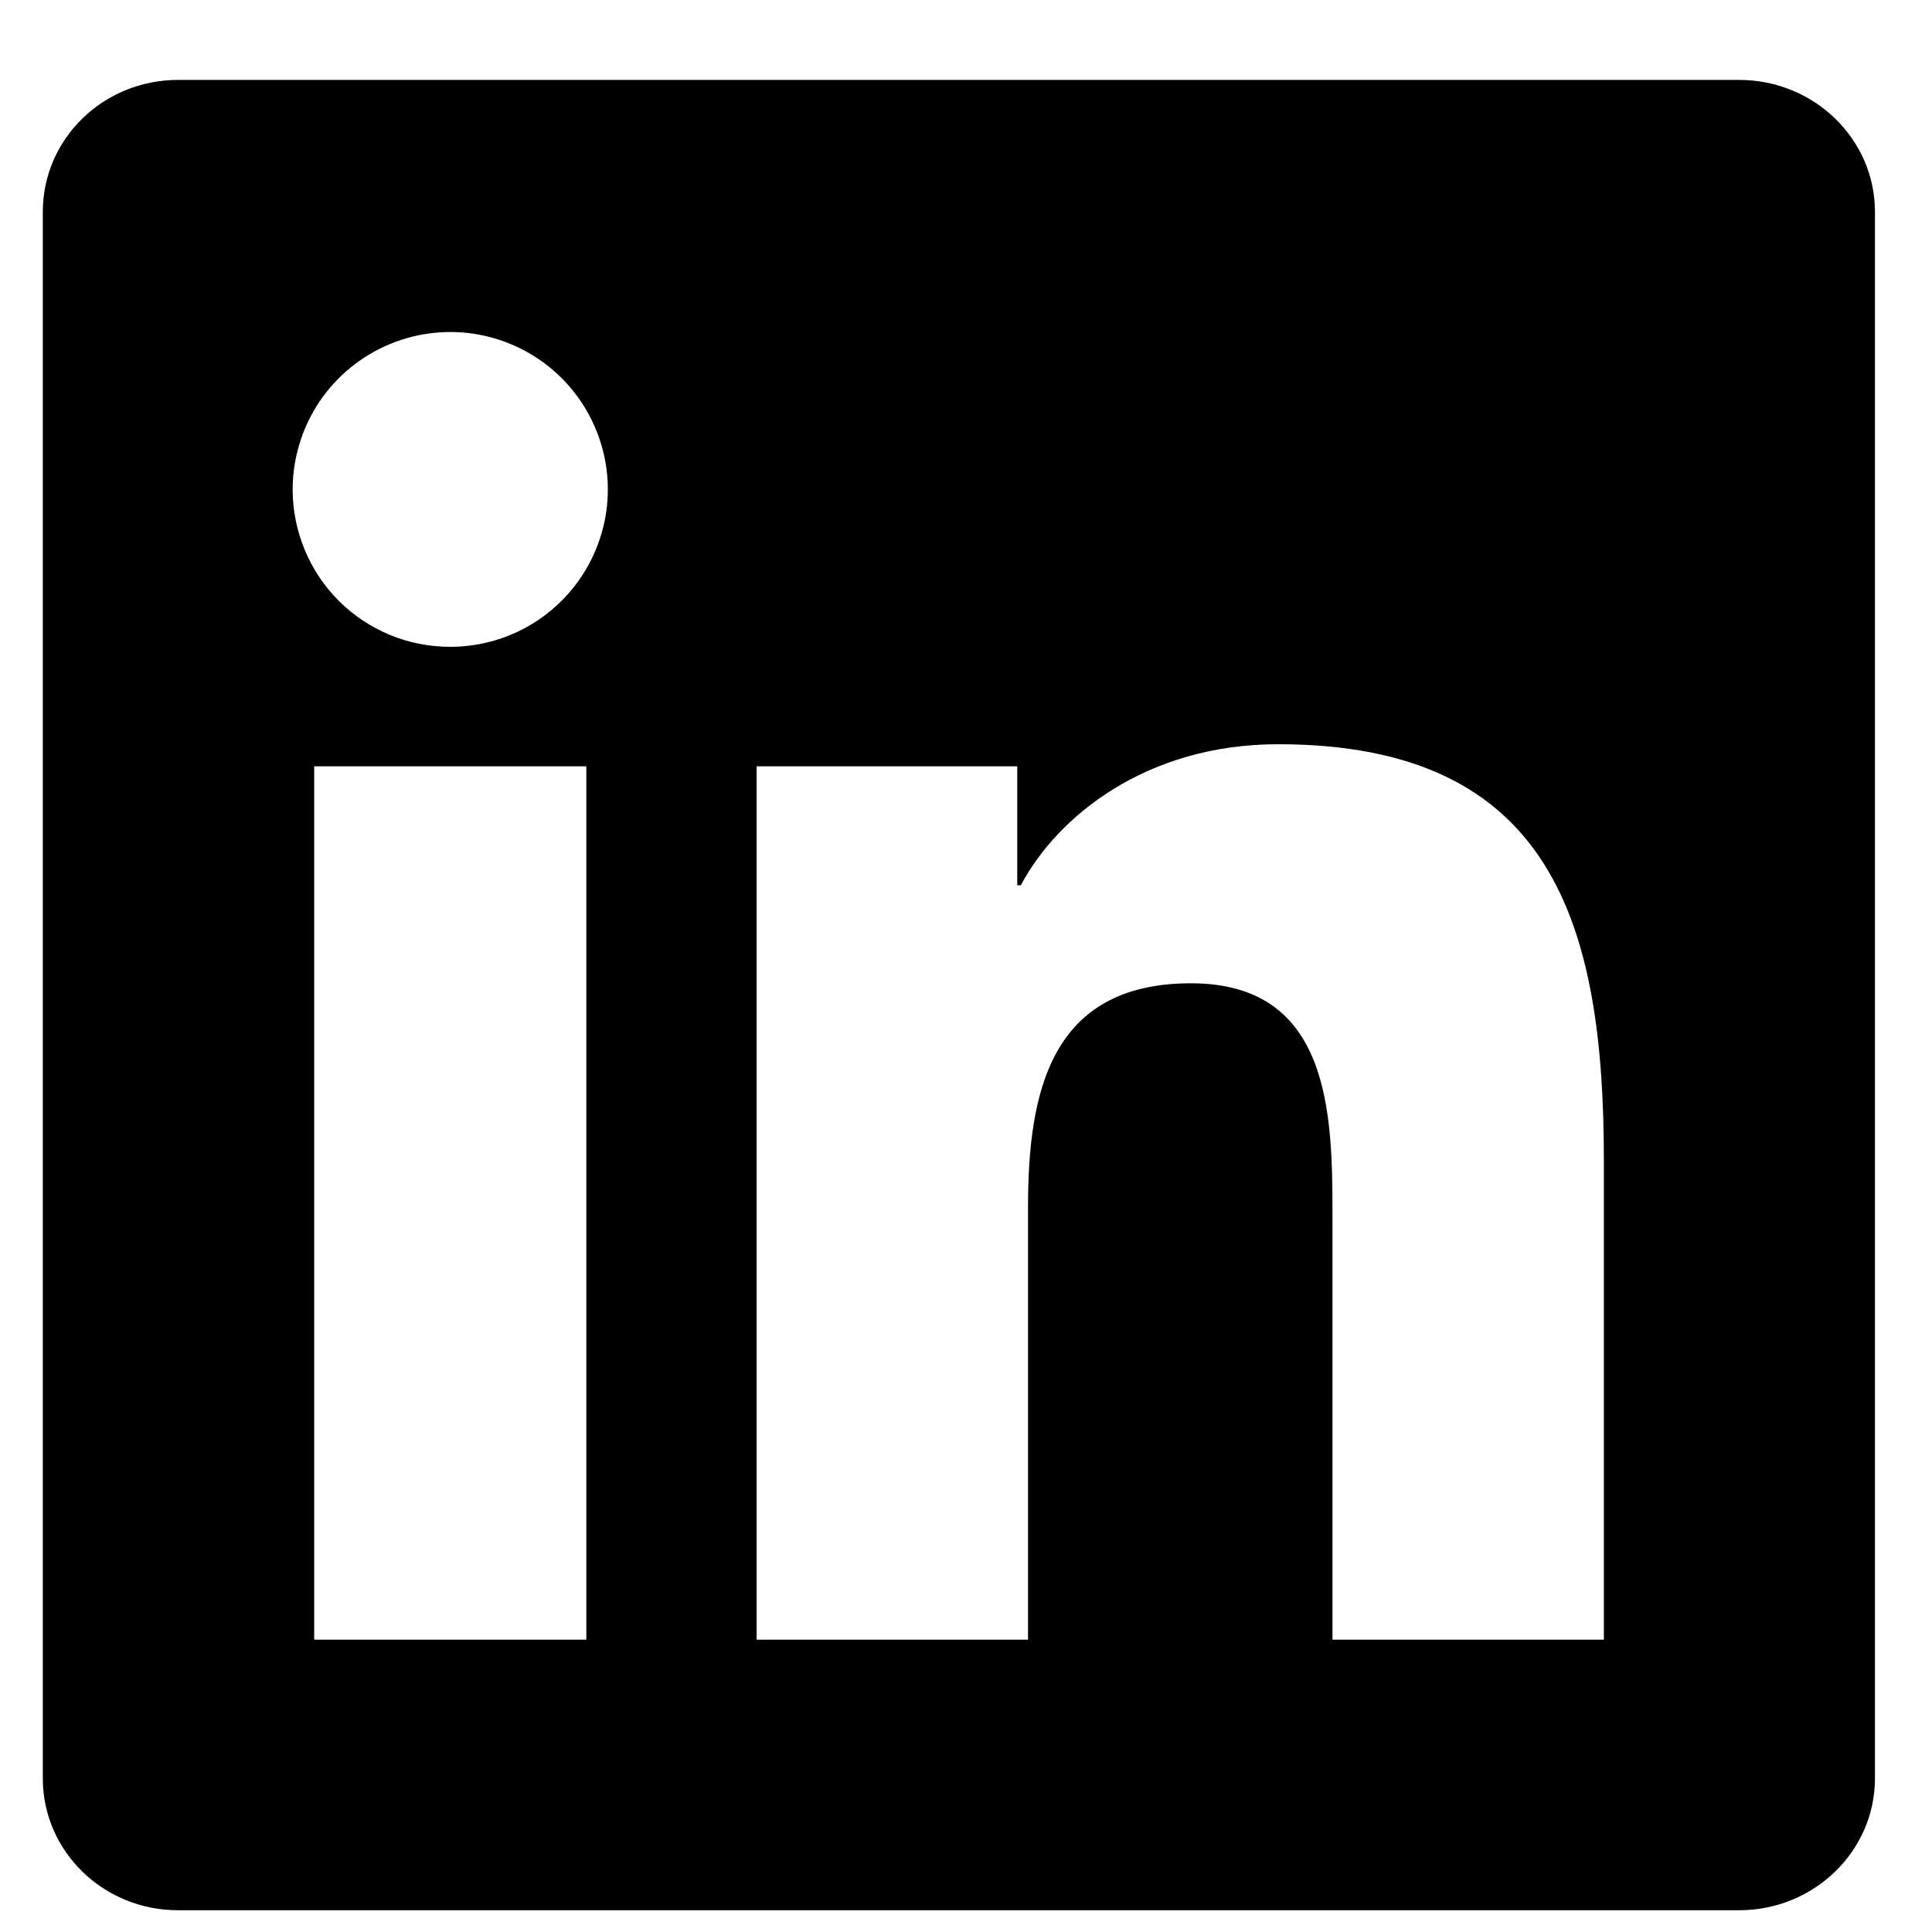 <svg width="19" height="19" viewBox="0 0 19 19" fill="none" xmlns="http://www.w3.org/2000/svg">
<path d="M15.772 16.125H13.104V11.948C13.104 10.952 13.084 9.67 11.713 9.67C10.322 9.67 10.11 10.754 10.11 11.875V16.125H7.441V7.536H10.004V8.706H10.039C10.397 8.032 11.268 7.319 12.569 7.319C15.272 7.319 15.773 9.097 15.773 11.41V16.125H15.772ZM4.428 6.361C4.224 6.361 4.023 6.322 3.834 6.244C3.646 6.166 3.475 6.052 3.331 5.908C3.187 5.764 3.073 5.593 2.996 5.405C2.918 5.217 2.878 5.016 2.878 4.812C2.879 4.506 2.97 4.207 3.14 3.952C3.311 3.698 3.553 3.5 3.836 3.383C4.119 3.266 4.431 3.235 4.731 3.295C5.032 3.355 5.308 3.503 5.524 3.719C5.741 3.936 5.888 4.212 5.948 4.512C6.008 4.812 5.977 5.124 5.859 5.406C5.742 5.689 5.543 5.931 5.288 6.101C5.033 6.271 4.734 6.361 4.427 6.361H4.428ZM5.765 16.125H3.09V7.536H5.766V16.125H5.765ZM17.108 0.786H1.751C1.015 0.786 0.421 1.366 0.421 2.083V17.489C0.421 18.206 1.016 18.786 1.75 18.786H17.104C17.839 18.786 18.439 18.206 18.439 17.489V2.083C18.439 1.366 17.839 0.786 17.104 0.786H17.107H17.108Z" fill="black"/>
</svg>

